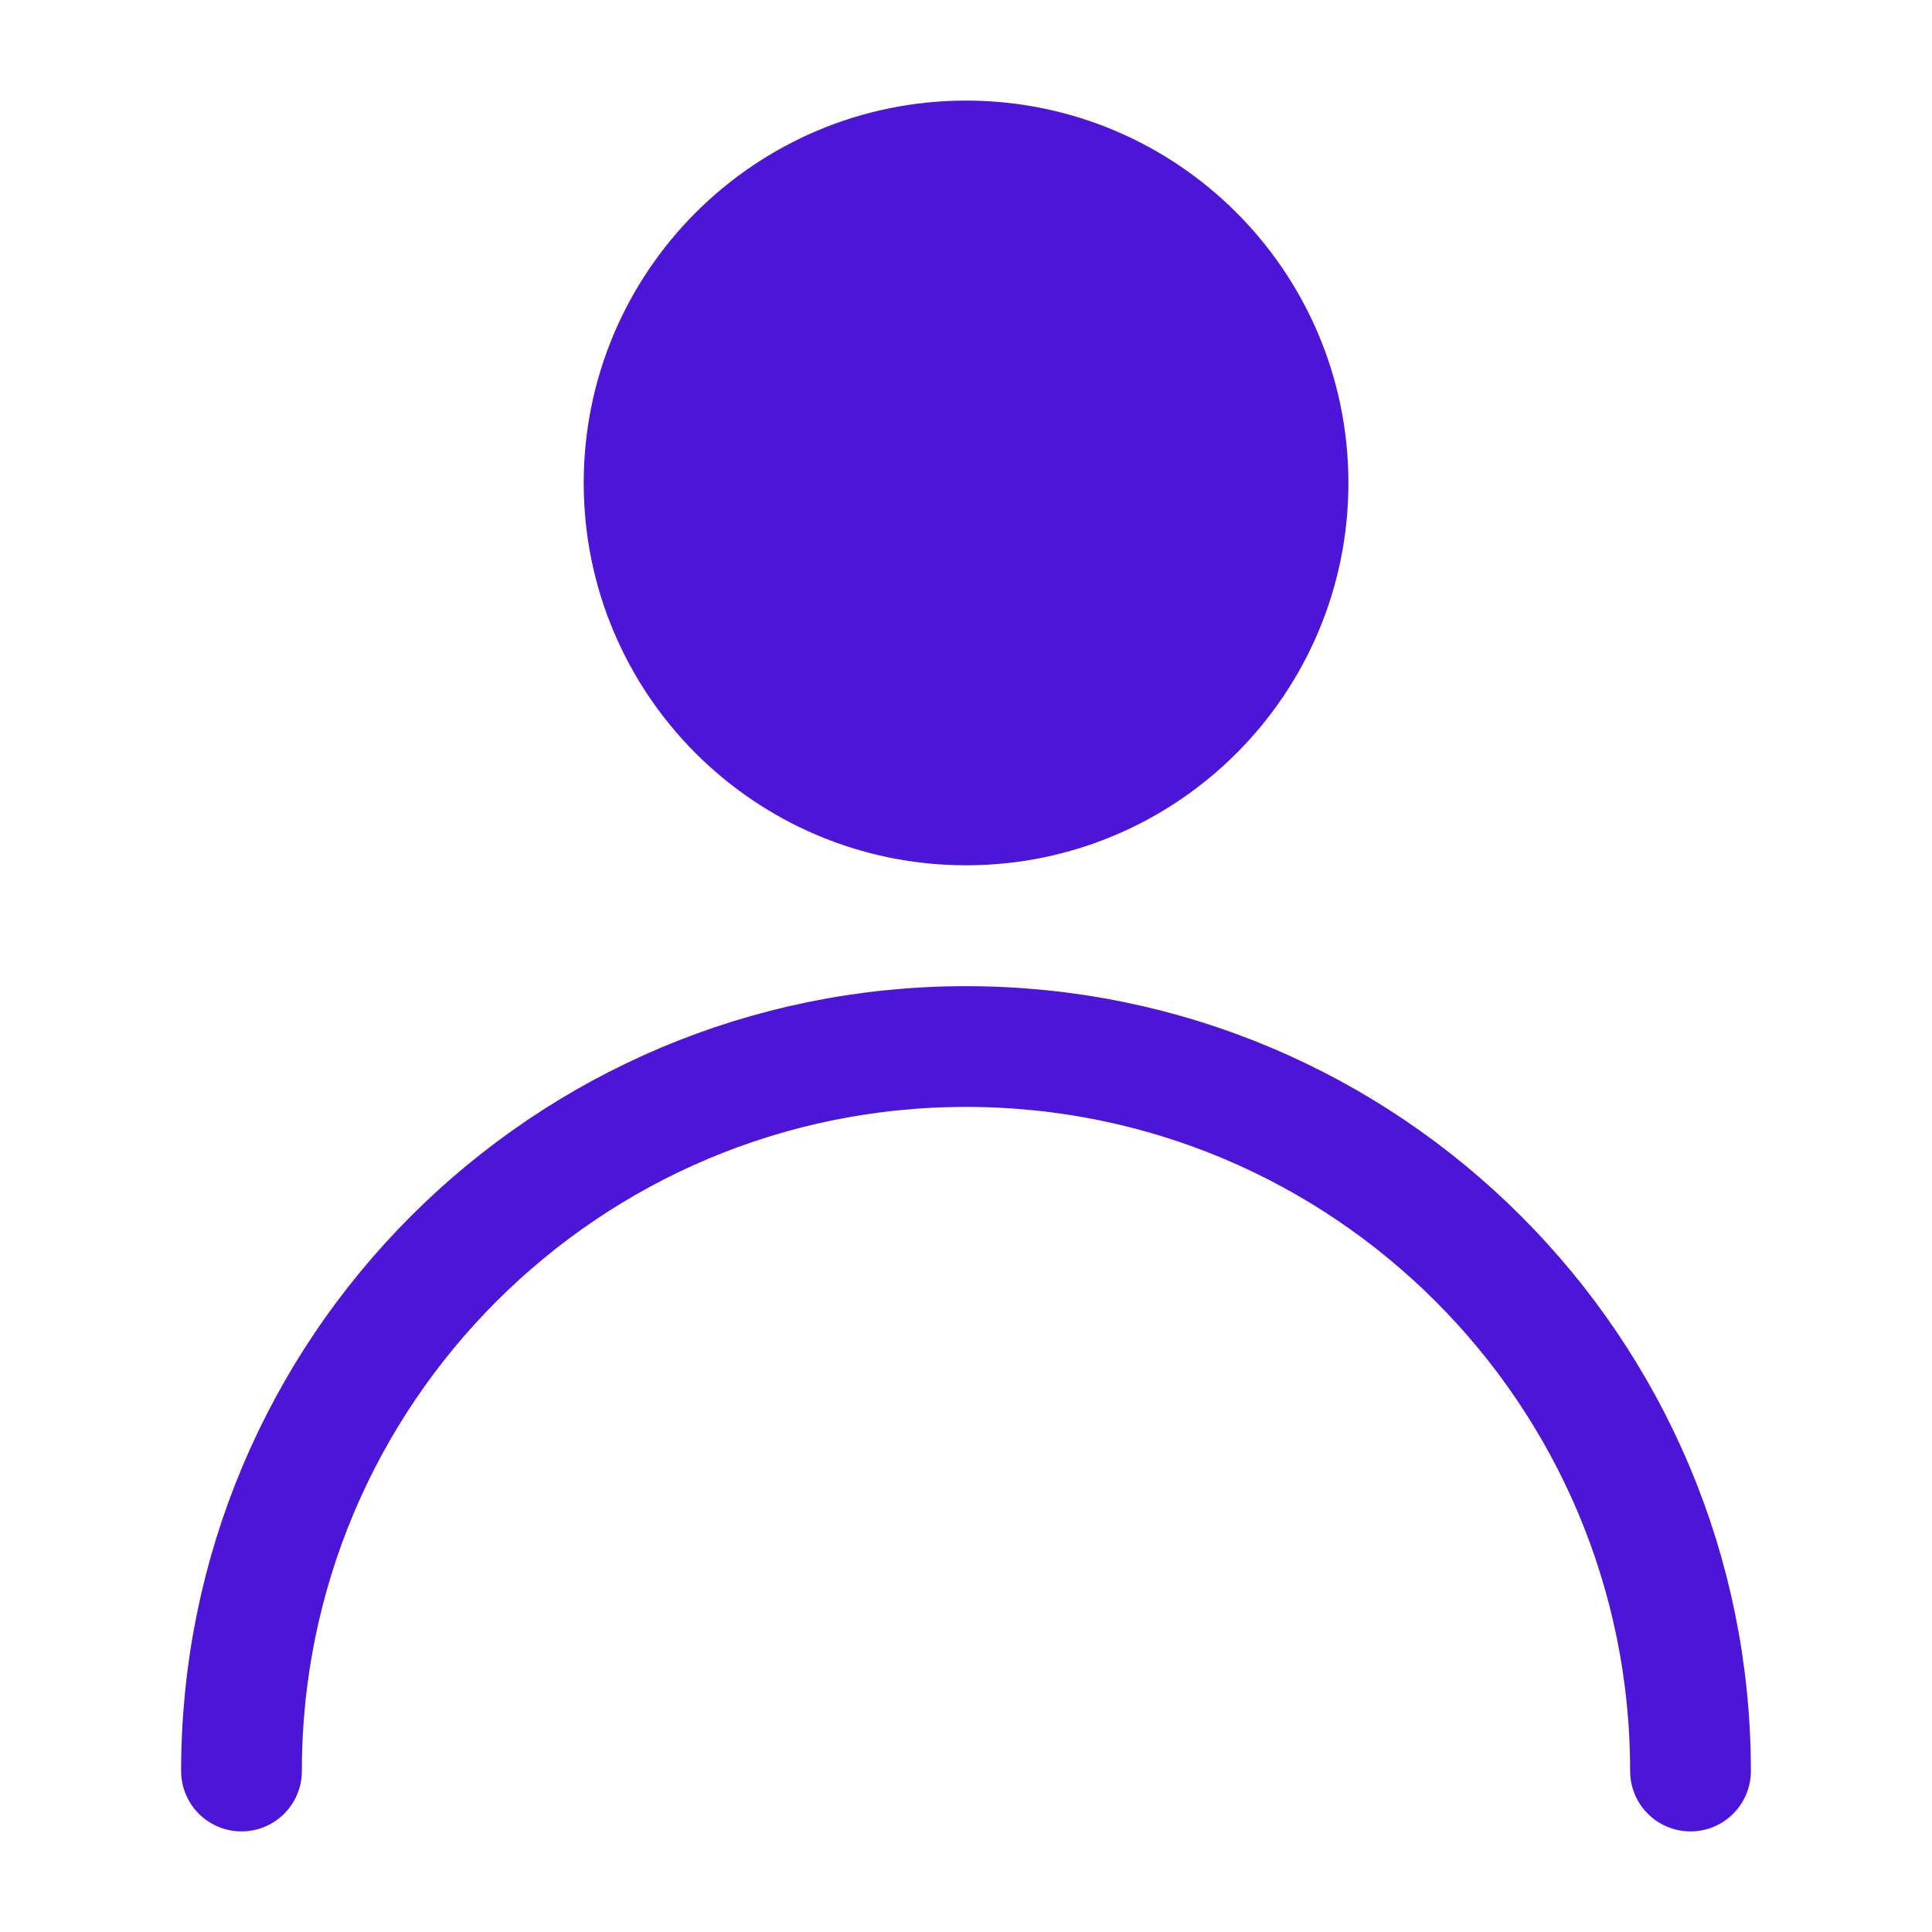 <svg width="16" height="16" viewBox="0 0 16 16" fill="none" xmlns="http://www.w3.org/2000/svg">
<g clip-path="url(#clip0_14999_10328)">
<path d="M8.001 6.666C9.473 6.666 10.667 5.472 10.667 4C10.667 2.527 9.473 1.333 8.001 1.333C6.528 1.333 5.334 2.527 5.334 4C5.334 5.472 6.528 6.666 8.001 6.666Z" fill="#4D15D8" stroke="#4D15D8" stroke-linecap="round" stroke-linejoin="round"/>
<path d="M14 14.667C14 11.353 11.314 8.667 8 8.667C4.686 8.667 2 11.353 2 14.667" stroke="#4D15D8" stroke-linecap="round" stroke-linejoin="round"/>
</g>
<defs>
<clipPath id="clip0_14999_10328">
<rect width="16" height="16" fill="white"/>
</clipPath>
</defs>
</svg>
